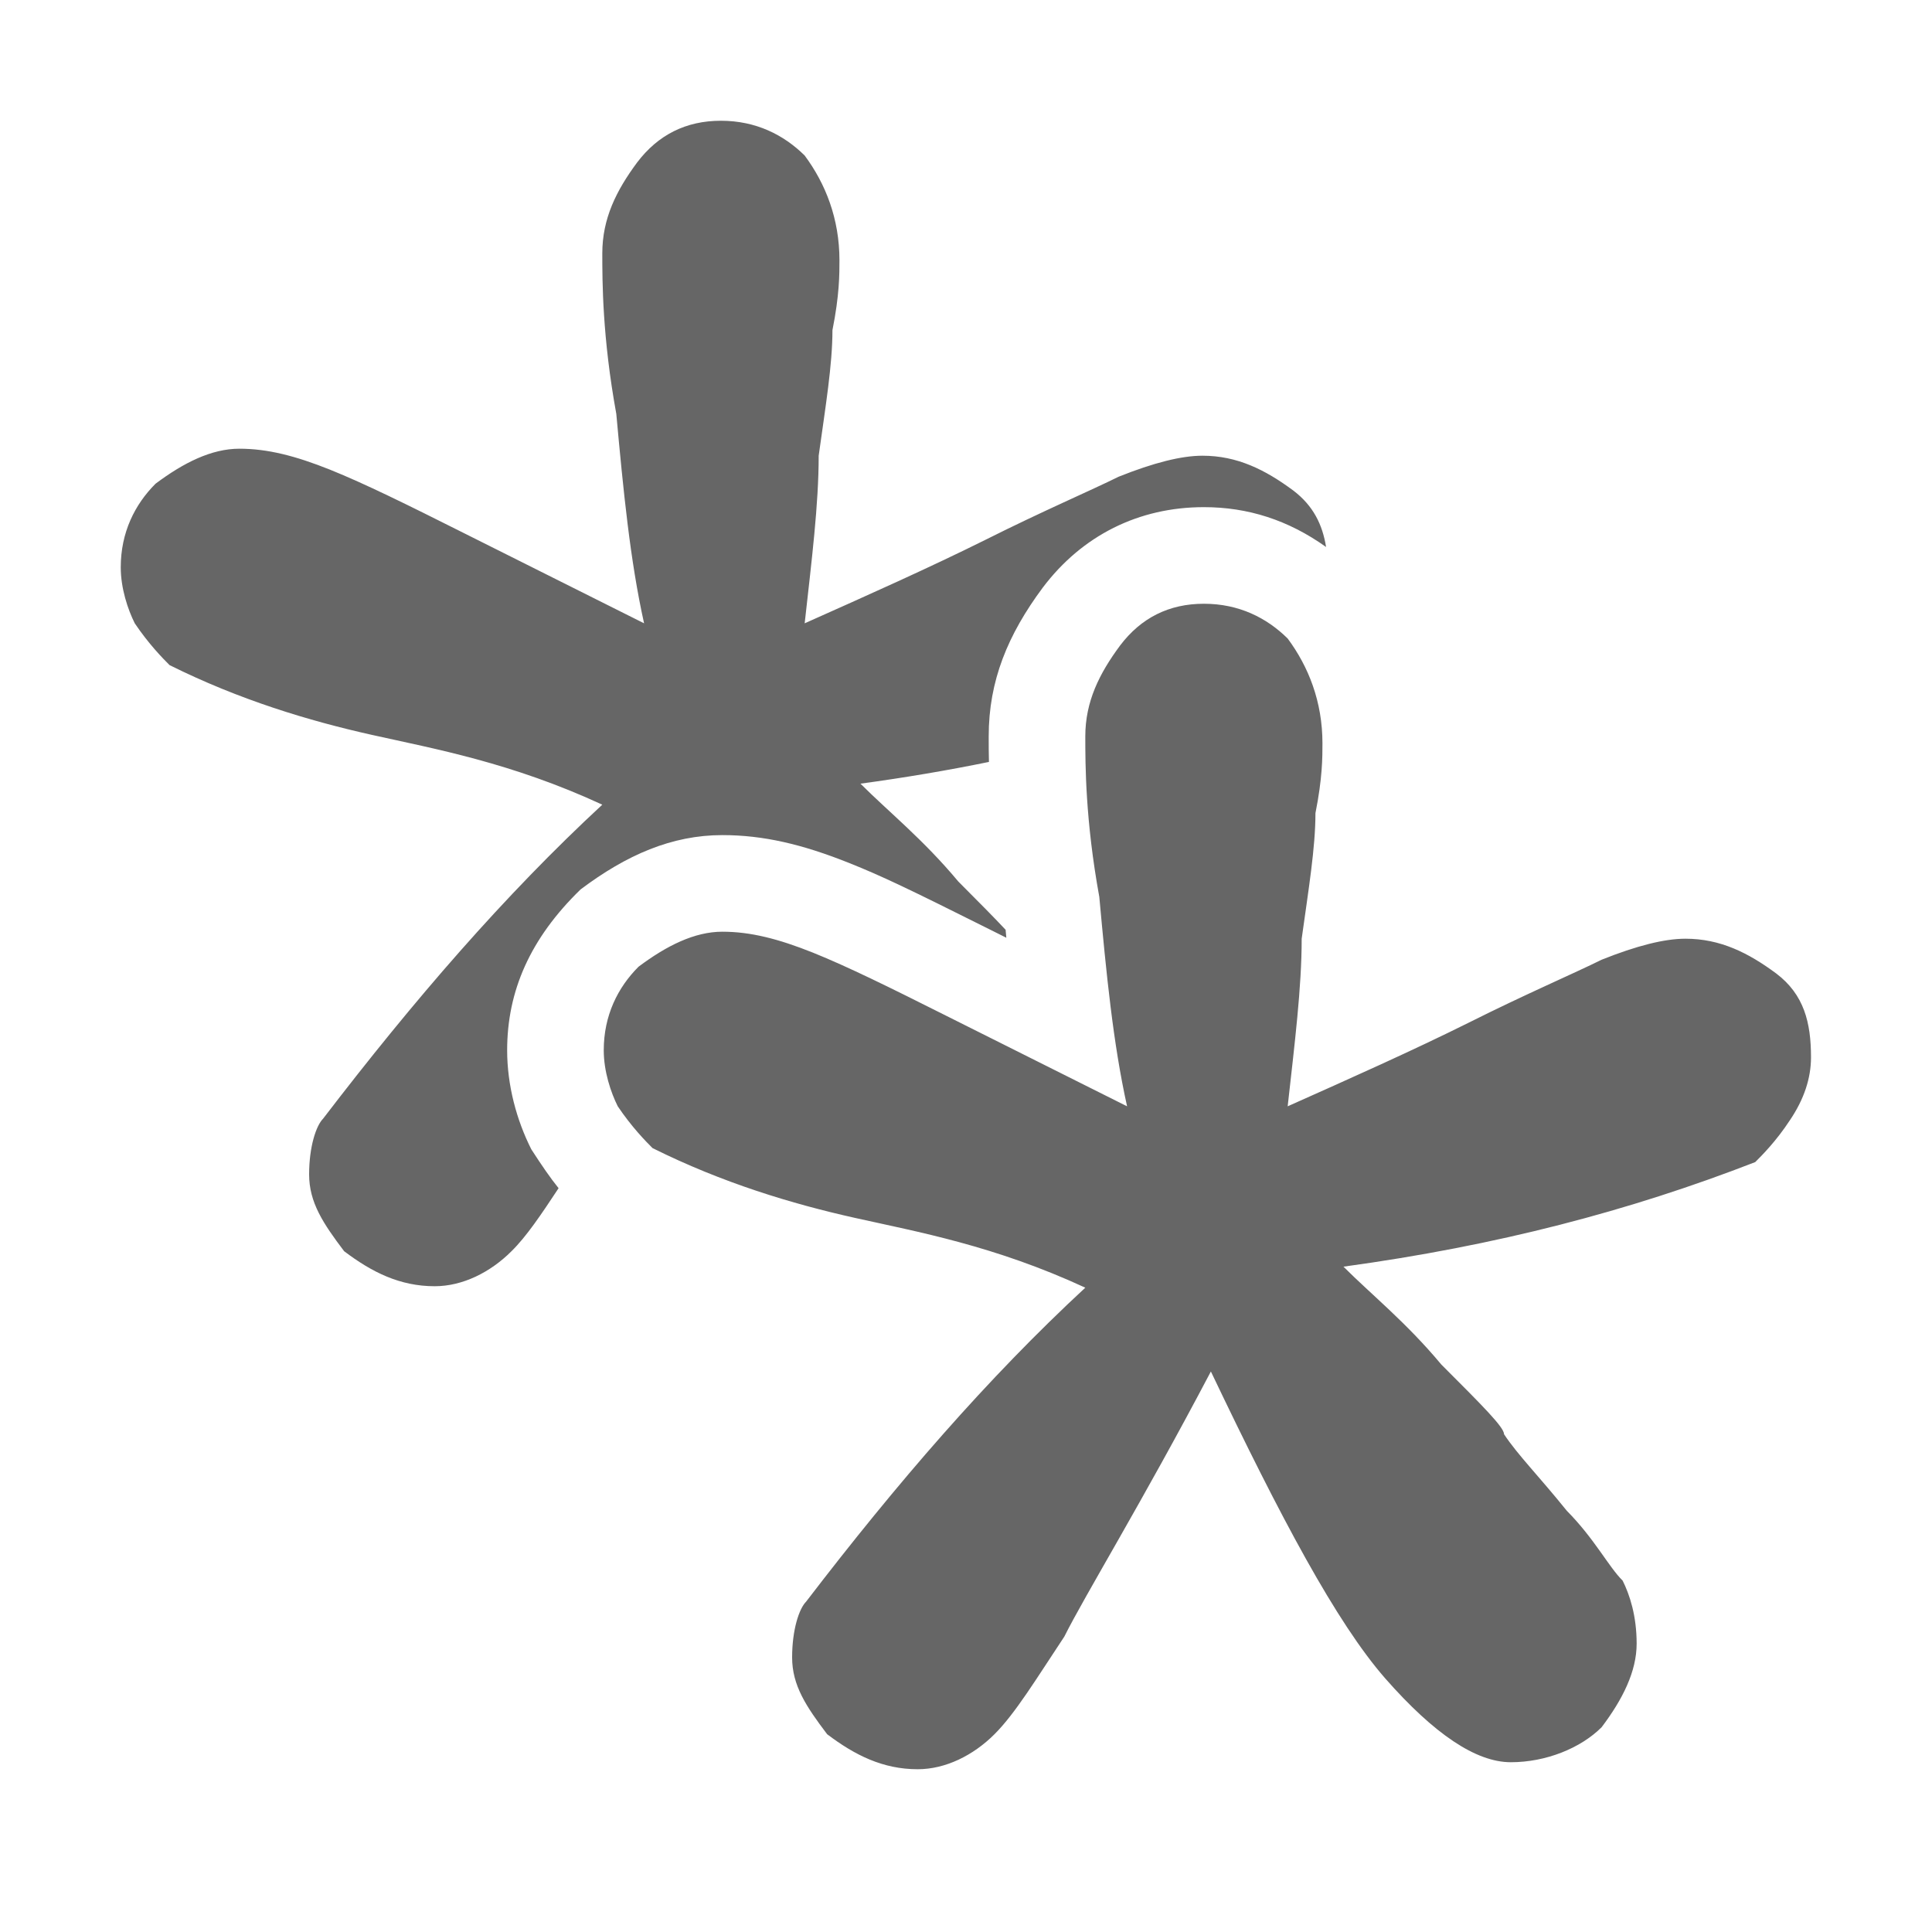 <?xml version="1.0" encoding="UTF-8"?>
<svg width="8px" height="8px" viewBox="0 0 8 8" version="1.1" xmlns="http://www.w3.org/2000/svg" xmlns:xlink="http://www.w3.org/1999/xlink">
    <!-- Generator: Sketch 49.2 (51160) - http://www.bohemiancoding.com/sketch -->
    <title>2星</title>
    <desc>Created with Sketch.</desc>
    <defs></defs>
    <g id="Page-1" stroke="none" stroke-width="1" fill="none" fill-rule="evenodd">
        <g id="-行情报价" transform="translate(-299, -257)">
            <g id="表格" transform="translate(8, 107)">
                <g id="2星" transform="translate(290, 149)">
                    <rect id="Rectangle-25" fill="#D8D8D8" opacity="0" x="0" y="0" width="10" height="10"></rect>
                    <path d="M6.491,3.265 C6.334,3.153 6.167,3.1 5.985,3.1 C5.715,3.1 5.481,3.217 5.318,3.433 C5.173,3.628 5.094,3.819 5.094,4.049 C5.094,4.085 5.094,4.121 5.095,4.155 C4.924,4.19 4.747,4.22 4.563,4.245 C4.679,4.361 4.823,4.476 4.968,4.65 C5.055,4.737 5.12,4.803 5.164,4.85 C5.165,4.861 5.166,4.872 5.167,4.883 L5.095,4.847 C4.765,4.682 4.653,4.628 4.515,4.573 C4.322,4.496 4.161,4.458 3.991,4.458 C3.782,4.458 3.594,4.54 3.404,4.683 C3.195,4.886 3.1,5.104 3.1,5.349 C3.1,5.494 3.139,5.638 3.2,5.759 C3.244,5.827 3.279,5.878 3.313,5.92 C3.241,6.029 3.18,6.12 3.118,6.181 C3.031,6.268 2.916,6.326 2.8,6.326 C2.656,6.326 2.54,6.268 2.425,6.181 C2.338,6.066 2.28,5.979 2.28,5.863 C2.28,5.748 2.309,5.661 2.338,5.632 C2.714,5.141 3.089,4.707 3.494,4.332 C3.118,4.158 2.8,4.101 2.54,4.043 C2.28,3.985 1.991,3.898 1.702,3.754 C1.673,3.725 1.616,3.667 1.558,3.581 C1.529,3.523 1.5,3.436 1.5,3.349 C1.5,3.205 1.558,3.089 1.644,3.003 C1.76,2.916 1.876,2.858 1.991,2.858 C2.107,2.858 2.222,2.887 2.367,2.945 C2.511,3.003 2.685,3.089 2.916,3.205 L3.667,3.581 C3.609,3.32 3.581,3.031 3.552,2.714 C3.494,2.396 3.494,2.165 3.494,2.049 C3.494,1.905 3.552,1.789 3.638,1.673 C3.725,1.558 3.841,1.5 3.985,1.5 C4.13,1.5 4.245,1.558 4.332,1.644 C4.418,1.76 4.476,1.905 4.476,2.078 C4.476,2.136 4.476,2.222 4.447,2.367 C4.447,2.511 4.418,2.685 4.39,2.887 C4.39,3.089 4.361,3.32 4.332,3.581 C4.592,3.465 4.852,3.349 5.083,3.234 C5.314,3.118 5.517,3.031 5.632,2.974 C5.777,2.916 5.892,2.887 5.979,2.887 C6.123,2.887 6.239,2.945 6.355,3.031 C6.438,3.094 6.476,3.172 6.491,3.265 Z M6.332,5.581 C6.592,5.465 6.852,5.349 7.083,5.234 C7.314,5.118 7.517,5.031 7.632,4.974 C7.777,4.916 7.892,4.887 7.979,4.887 C8.123,4.887 8.239,4.945 8.355,5.031 C8.47,5.118 8.499,5.234 8.499,5.378 C8.499,5.465 8.47,5.552 8.412,5.638 C8.355,5.725 8.297,5.783 8.268,5.812 C7.748,6.014 7.199,6.158 6.563,6.245 C6.679,6.361 6.823,6.476 6.968,6.65 C7.141,6.823 7.228,6.91 7.228,6.939 C7.285,7.025 7.372,7.112 7.488,7.256 C7.603,7.372 7.661,7.488 7.719,7.545 C7.748,7.603 7.777,7.69 7.777,7.806 C7.777,7.921 7.719,8.037 7.632,8.152 C7.545,8.239 7.401,8.297 7.256,8.297 C7.112,8.297 6.939,8.181 6.736,7.95 C6.534,7.719 6.303,7.285 6.014,6.679 C5.725,7.228 5.494,7.603 5.407,7.777 C5.292,7.95 5.205,8.094 5.118,8.181 C5.031,8.268 4.916,8.326 4.8,8.326 C4.656,8.326 4.54,8.268 4.425,8.181 C4.338,8.066 4.28,7.979 4.28,7.863 C4.28,7.748 4.309,7.661 4.338,7.632 C4.714,7.141 5.089,6.707 5.494,6.332 C5.118,6.158 4.8,6.101 4.54,6.043 C4.28,5.985 3.991,5.898 3.702,5.754 C3.673,5.725 3.616,5.667 3.558,5.581 C3.529,5.523 3.5,5.436 3.5,5.349 C3.5,5.205 3.558,5.089 3.644,5.003 C3.76,4.916 3.876,4.858 3.991,4.858 C4.107,4.858 4.222,4.887 4.367,4.945 C4.511,5.003 4.685,5.089 4.916,5.205 L5.667,5.581 C5.609,5.32 5.581,5.031 5.552,4.714 C5.494,4.396 5.494,4.165 5.494,4.049 C5.494,3.905 5.552,3.789 5.638,3.673 C5.725,3.558 5.841,3.5 5.985,3.5 C6.13,3.5 6.245,3.558 6.332,3.644 C6.418,3.76 6.476,3.905 6.476,4.078 C6.476,4.136 6.476,4.222 6.447,4.367 C6.447,4.511 6.418,4.685 6.39,4.887 C6.39,5.089 6.361,5.32 6.332,5.581 Z" id="Combined-Shape" fill="#666666" fill-rule="nonzero"></path>
                </g>
            </g>
        </g>
    </g>
</svg>
